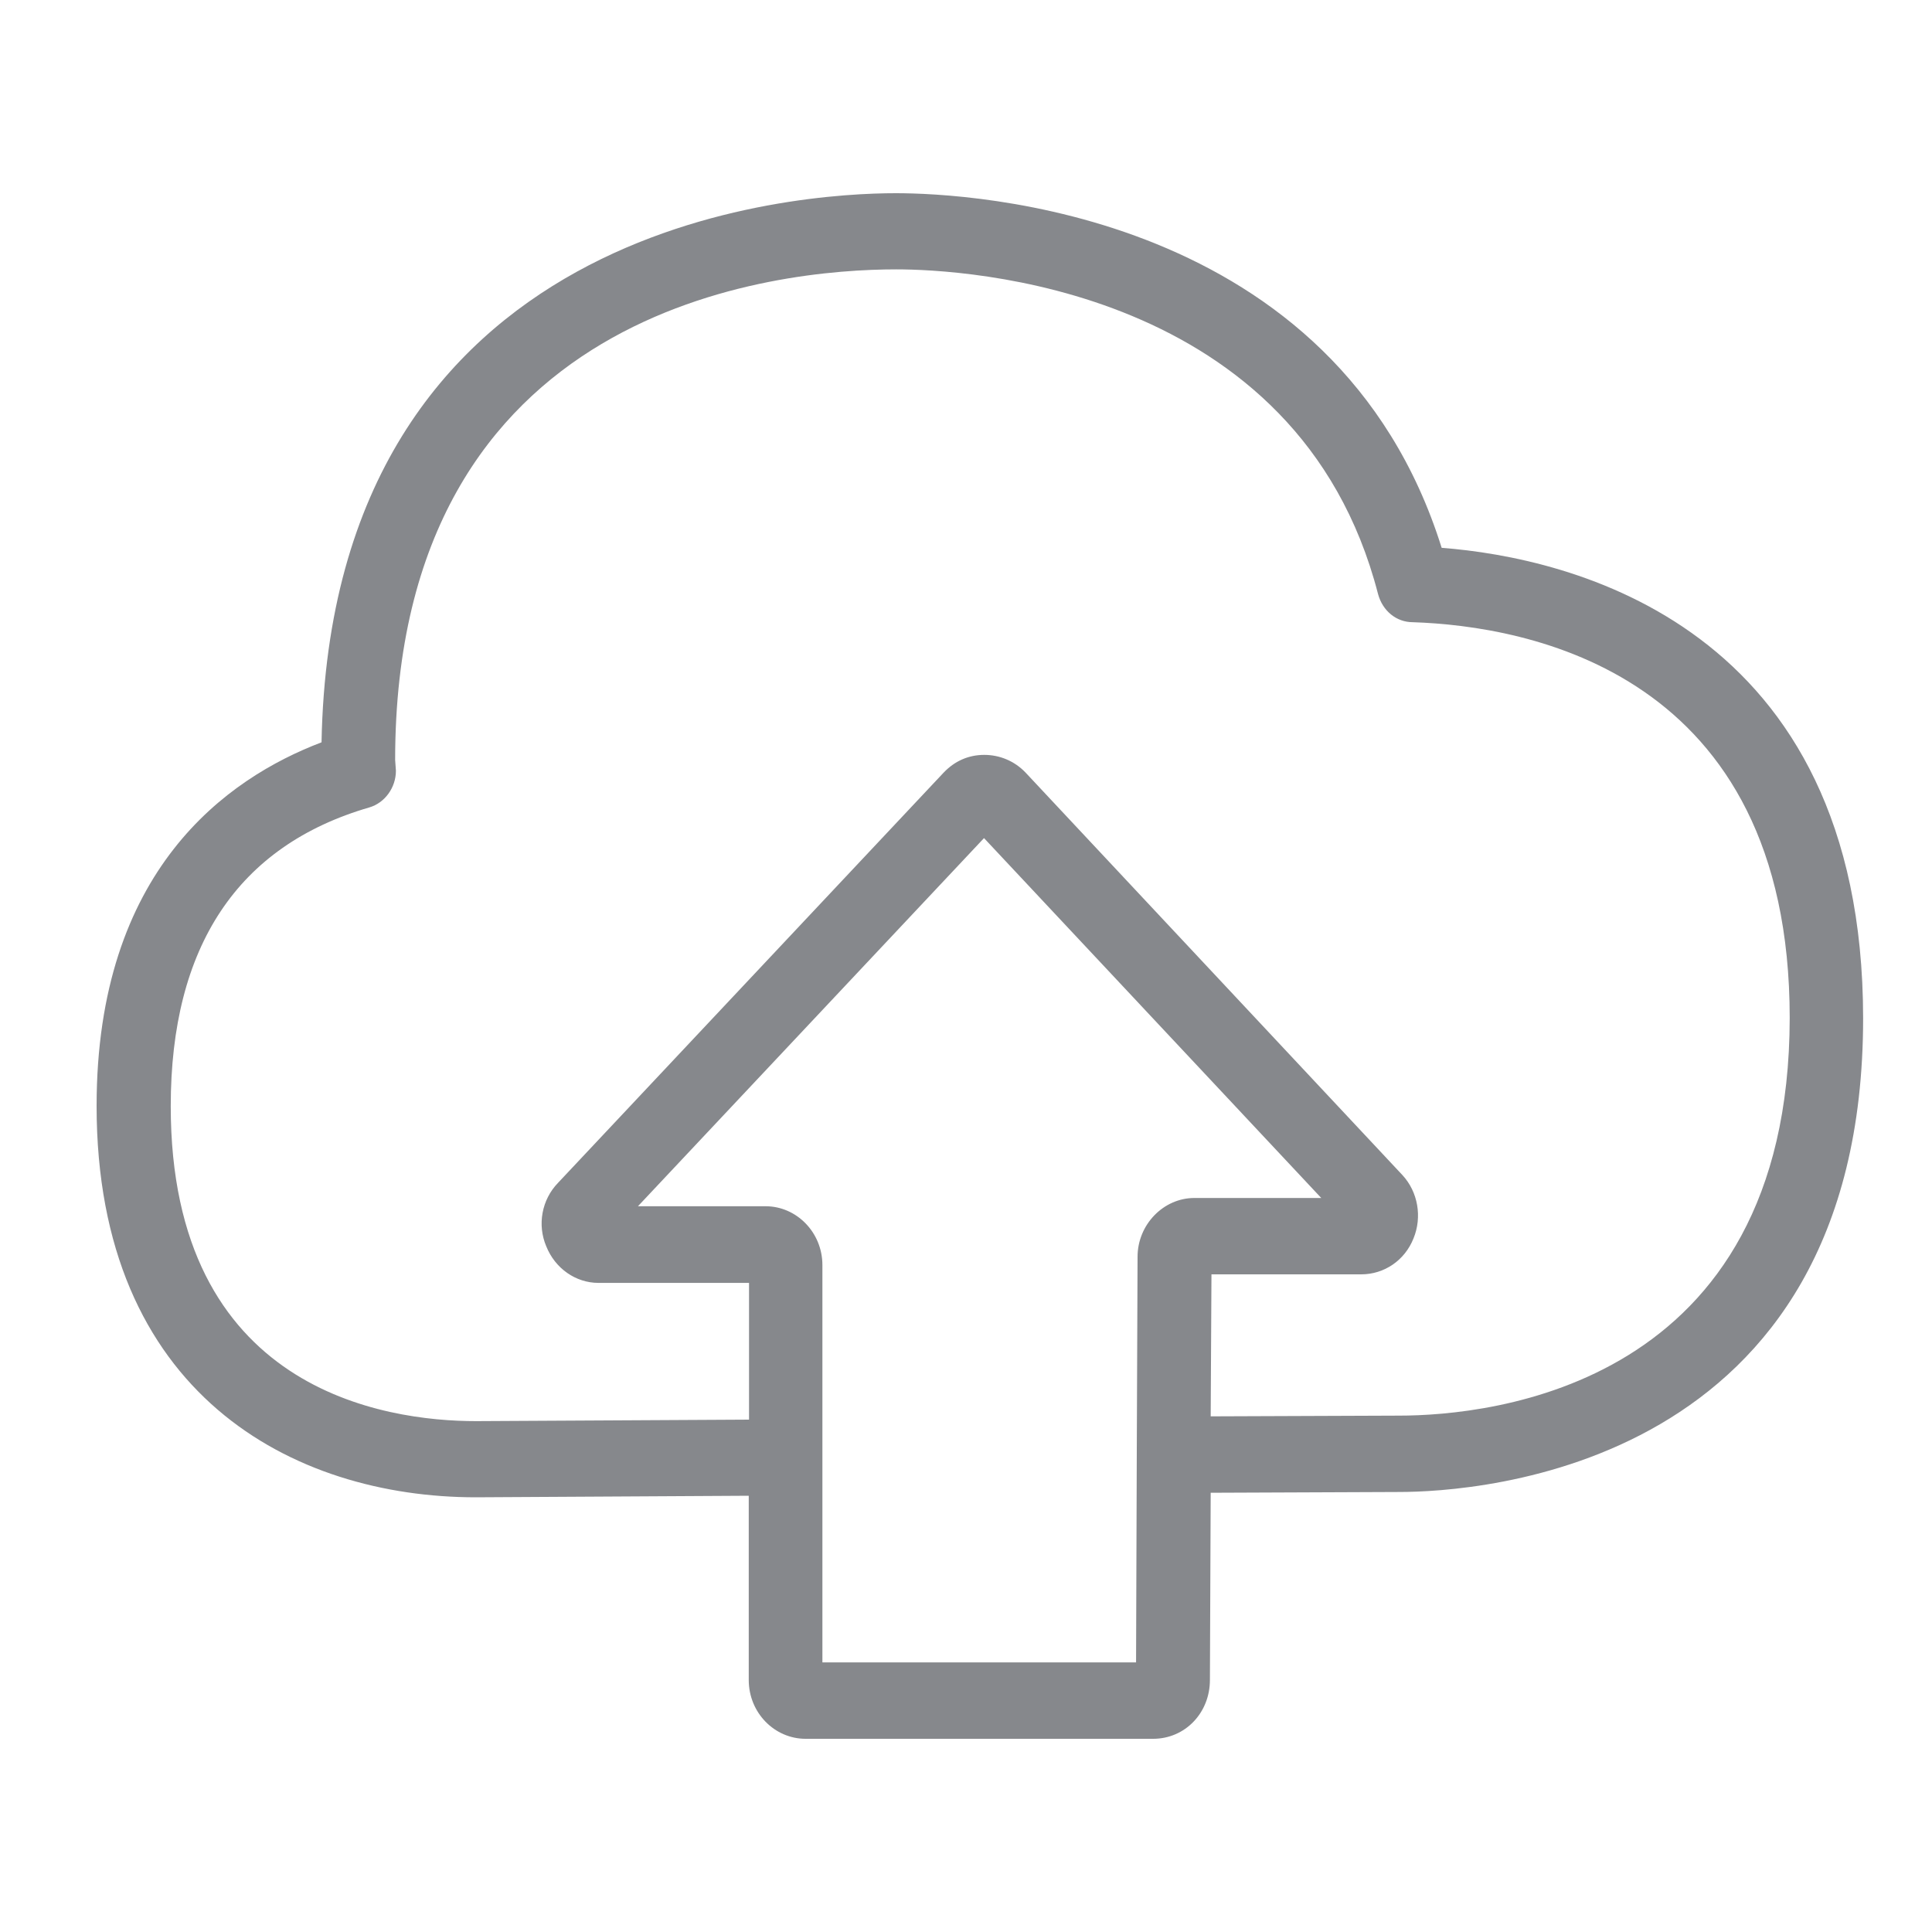 <svg width="40" height="40" viewBox="0 0 40 40" fill="none" xmlns="http://www.w3.org/2000/svg">
<path fill-rule="evenodd" clip-rule="evenodd" d="M28.963 29.309L25.066 29.324L25.082 26.384H28.183C28.656 26.384 29.083 26.098 29.265 25.64C29.447 25.198 29.359 24.678 29.036 24.329L21.231 15.993C21.002 15.754 20.695 15.629 20.378 15.629C20.055 15.629 19.769 15.754 19.54 15.993L11.553 24.49C11.215 24.839 11.121 25.359 11.309 25.802C11.491 26.259 11.917 26.561 12.391 26.561H15.508V29.392L9.857 29.423C7.963 29.423 3.535 28.788 3.535 22.903C3.535 19.594 4.924 17.508 7.646 16.717C7.968 16.623 8.197 16.306 8.197 15.957L8.181 15.733C8.181 6.305 16.127 5.577 18.557 5.577C19.93 5.577 26.882 5.91 28.531 12.299C28.625 12.648 28.911 12.882 29.249 12.882C31.601 12.96 37.054 13.897 37.054 21.077C37.044 28.71 30.857 29.309 28.963 29.309ZM23.536 30.037L23.521 34.418H17.027V26.192C17.027 25.515 16.491 24.974 15.851 24.974H13.208L20.373 17.352L27.355 24.803H24.728C24.088 24.803 23.552 25.354 23.552 26.02L23.536 30.037ZM29.848 11.342C27.662 4.364 20.071 4 18.546 4C16.574 4 6.86 4.552 6.657 15.369C4.7 16.113 2 18.012 2 22.898C2 28.861 6.064 31 9.852 31L15.502 30.968V34.782C15.502 35.464 16.038 36 16.678 36H23.875C24.535 36 25.05 35.464 25.05 34.782L25.066 30.906L28.963 30.89C30.566 30.89 38.574 30.417 38.574 21.082C38.569 12.924 32.475 11.545 29.848 11.342Z" fill="#86888C"/>
</svg>
